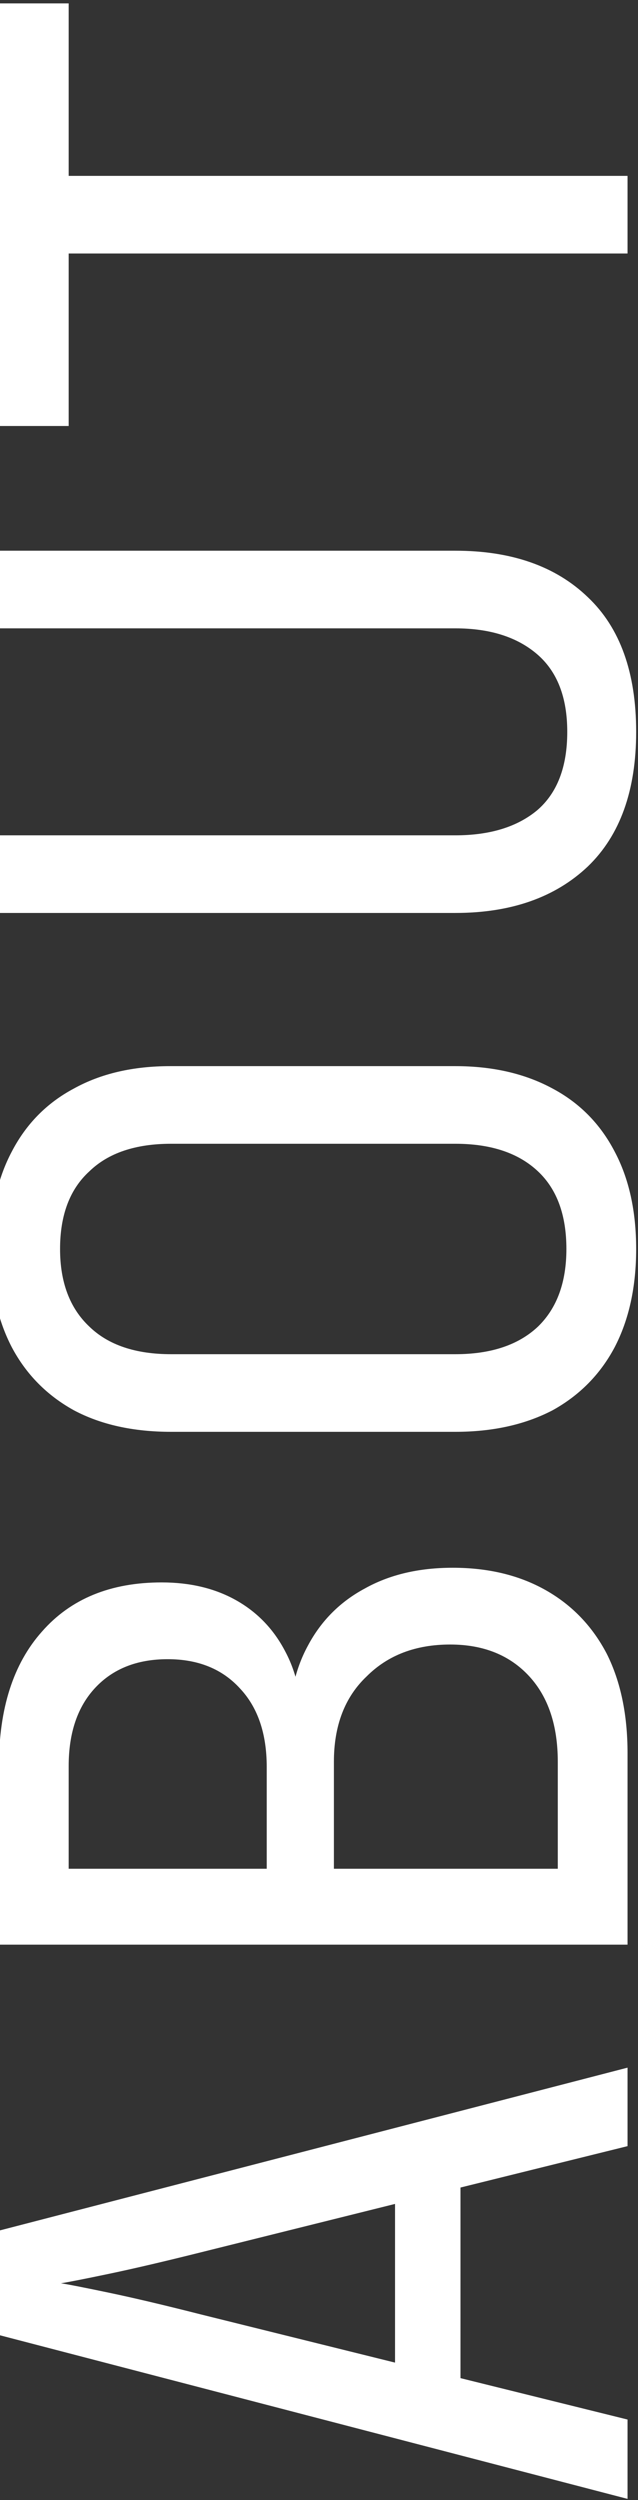 <svg width="183" height="716" viewBox="0 0 183 716" fill="none" xmlns="http://www.w3.org/2000/svg">
<rect x="0" y="0" width="183" height="716" fill="#333333" stroke="none"/>
<path d="M180 715.65L-0.31 668.72V638.833L180 592.15V614.627L132.082 626.483V681.07L180 692.926V715.65ZM113.31 676.624V631.176L57.735 645.008C47.196 647.643 38.387 649.701 31.306 651.183C24.225 652.665 19.615 653.571 17.474 653.9C19.615 654.229 24.225 655.135 31.306 656.617C38.387 658.099 47.114 660.157 57.488 662.792L113.31 676.624ZM180 556.925H-0.31V505.796C-0.31 489.33 3.807 476.486 12.04 467.264C20.273 457.878 31.718 453.185 46.373 453.185C54.606 453.185 61.769 454.914 67.862 458.372C73.955 461.83 78.648 466.77 81.941 473.192C85.234 479.45 86.799 487.024 86.634 495.916H82.929C82.764 486.366 84.576 478.132 88.363 471.216C92.15 464.136 97.584 458.702 104.665 454.914C111.746 450.962 120.144 448.986 129.859 448.986C140.068 448.986 148.96 451.127 156.535 455.408C164.11 459.69 169.955 465.782 174.072 473.686C178.024 481.59 180 491.059 180 502.091V556.925ZM159.993 535.189V504.561C159.993 494.187 157.276 486.036 151.842 480.108C146.243 474.016 138.669 470.969 129.118 470.969C119.238 470.969 111.252 474.016 105.159 480.108C98.902 486.036 95.773 494.187 95.773 504.561V535.189H159.993ZM76.507 535.189V506.043C76.507 496.493 73.955 489 68.85 483.566C63.745 477.968 56.829 475.168 48.102 475.168C39.375 475.168 32.459 477.885 27.354 483.319C22.249 488.753 19.697 496.246 19.697 505.796V535.189H76.507ZM182.47 357.693C182.47 368.561 180.412 377.947 176.295 385.851C172.178 393.59 166.25 399.601 158.511 403.882C150.607 407.999 141.303 410.057 130.6 410.057H49.09C38.222 410.057 28.918 407.999 21.179 403.882C13.44 399.601 7.512 393.59 3.395 385.851C-0.722 377.947 -2.78 368.561 -2.78 357.693C-2.78 346.825 -0.722 337.521 3.395 329.782C7.512 321.878 13.44 315.868 21.179 311.751C28.918 307.47 38.14 305.329 48.843 305.329H130.6C141.303 305.329 150.607 307.47 158.511 311.751C166.25 315.868 172.178 321.878 176.295 329.782C180.412 337.521 182.47 346.825 182.47 357.693ZM162.463 357.693C162.463 347.978 159.746 340.568 154.312 335.463C148.713 330.194 140.809 327.559 130.6 327.559H49.09C38.881 327.559 31.059 330.194 25.625 335.463C20.026 340.568 17.227 347.978 17.227 357.693C17.227 367.244 20.026 374.654 25.625 379.923C31.059 385.192 38.881 387.827 49.09 387.827H130.6C140.809 387.827 148.713 385.192 154.312 379.923C159.746 374.654 162.463 367.244 162.463 357.693ZM182.47 209.589C182.47 226.385 177.859 239.229 168.638 248.121C159.252 257.013 146.573 261.459 130.6 261.459H-0.31V239.229H130.6C140.48 239.229 148.302 236.842 154.065 232.066C159.828 227.126 162.71 219.634 162.71 209.589C162.71 199.709 159.828 192.299 154.065 187.359C148.302 182.419 140.48 179.949 130.6 179.949H-0.31V157.719H130.6C146.737 157.719 159.417 162.165 168.638 171.057C177.859 179.785 182.47 192.629 182.47 209.589ZM180 72.601H19.697V122.001H-0.557V0.971H19.697V50.371H180V72.601Z" fill="white"/>
</svg>
